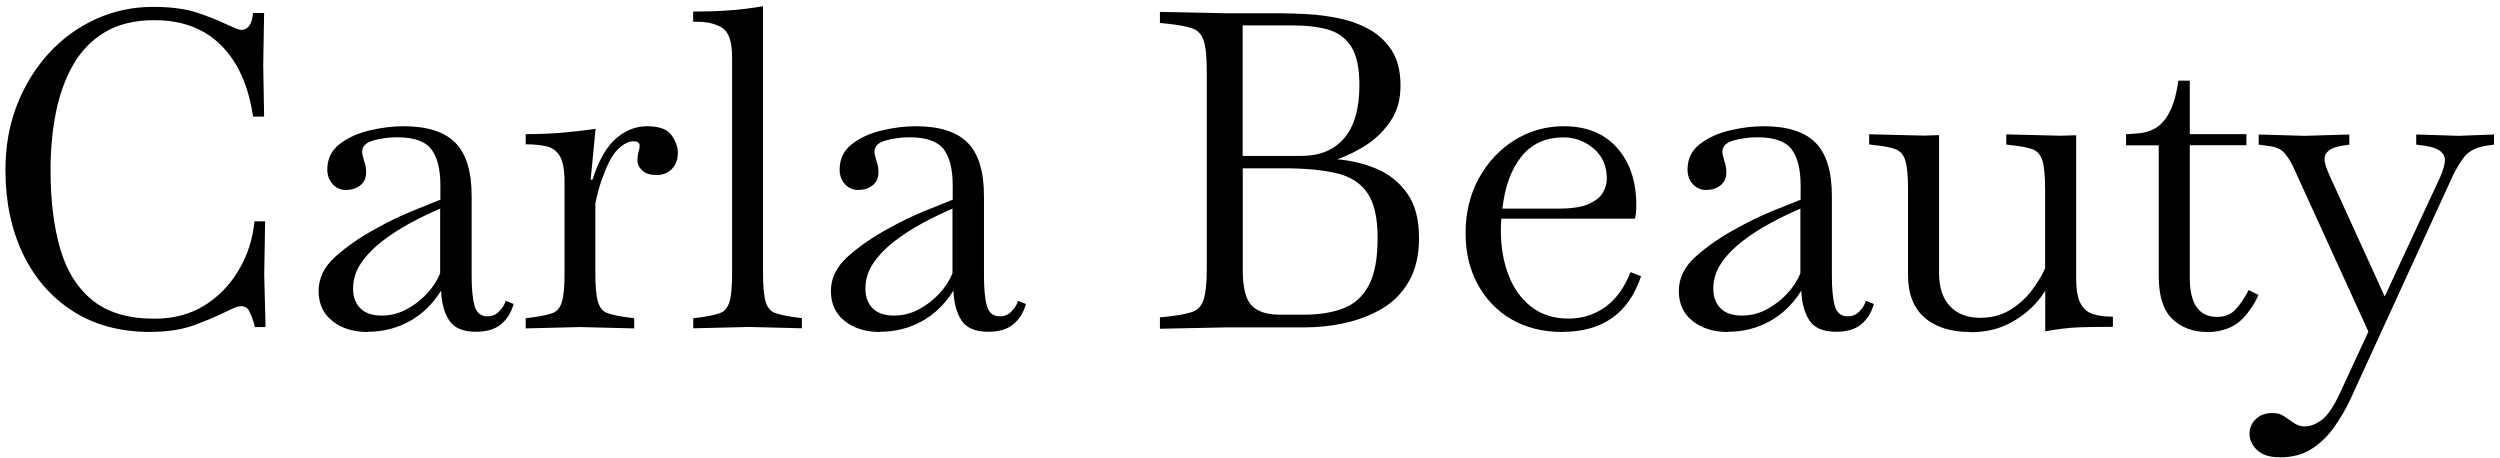 <svg width="393" height="72" viewBox="0 0 393 72" fill="none" xmlns="http://www.w3.org/2000/svg">
<path d="M23.67 52.187C18.932 52.187 14.878 51.099 11.473 48.923C8.068 46.747 5.454 43.746 3.611 39.92C1.786 36.094 0.855 31.707 0.855 26.74C0.855 23.037 1.452 19.633 2.663 16.526C3.874 13.42 5.541 10.717 7.665 8.383C9.788 6.066 12.263 4.276 15.071 2.995C17.879 1.714 20.88 1.082 24.074 1.082C26.899 1.082 29.234 1.398 31.059 2.012C32.884 2.644 34.27 3.188 35.2 3.645C35.797 3.925 36.359 4.171 36.868 4.382C37.377 4.592 37.728 4.698 37.903 4.698C38.412 4.698 38.833 4.505 39.149 4.101C39.465 3.697 39.676 3.03 39.781 2.047H41.519L41.378 10.191L41.519 18.334H39.781C39.079 13.508 37.412 9.787 34.779 7.137C32.147 4.505 28.637 3.171 24.285 3.171C21.231 3.171 18.651 3.785 16.563 5.013C14.474 6.242 12.807 7.944 11.561 10.085C10.315 12.226 9.385 14.736 8.806 17.597C8.226 20.44 7.946 23.493 7.946 26.74C7.946 31.619 8.472 35.778 9.508 39.253C10.543 42.728 12.263 45.413 14.65 47.291C17.036 49.169 20.248 50.099 24.285 50.099C27.303 50.099 29.918 49.397 32.147 48.011C34.376 46.624 36.166 44.764 37.535 42.447C38.904 40.131 39.728 37.586 40.009 34.795H41.676L41.536 43.272L41.747 51.415H40.079L39.869 50.643C39.676 50.046 39.465 49.467 39.202 48.941C38.939 48.414 38.517 48.133 37.921 48.133C37.605 48.133 37.219 48.221 36.78 48.414C36.341 48.607 35.85 48.835 35.288 49.116C34.077 49.713 32.498 50.38 30.567 51.099C28.619 51.819 26.32 52.17 23.688 52.17L23.67 52.187Z" fill="black"/>
<path d="M57.804 52.188C55.576 52.188 53.733 51.626 52.276 50.485C50.82 49.345 50.083 47.765 50.083 45.729C50.083 43.694 50.995 41.868 52.803 40.271C54.61 38.674 56.716 37.218 59.138 35.919C60.946 34.901 62.754 34.023 64.561 33.269C66.369 32.532 67.931 31.9 69.229 31.391V29.162C69.229 26.617 68.756 24.705 67.808 23.459C66.86 22.212 65.07 21.581 62.42 21.581C61.174 21.581 59.946 21.739 58.735 22.072C57.524 22.388 56.927 23.002 56.927 23.88C56.927 24.073 56.962 24.266 57.032 24.512C57.102 24.74 57.155 24.968 57.208 25.213C57.436 25.81 57.559 26.442 57.559 27.091C57.559 27.969 57.243 28.653 56.629 29.145C55.997 29.636 55.242 29.864 54.365 29.864C53.522 29.864 52.838 29.548 52.276 28.934C51.715 28.302 51.451 27.548 51.451 26.67C51.451 25.003 52.083 23.669 53.364 22.669C54.645 21.668 56.208 20.949 58.068 20.51C59.91 20.071 61.7 19.843 63.42 19.843C67.123 19.843 69.844 20.703 71.564 22.423C73.283 24.143 74.143 26.951 74.143 30.829V43.343C74.143 45.378 74.284 46.958 74.6 48.063C74.898 49.169 75.582 49.731 76.653 49.731C77.355 49.731 77.952 49.485 78.461 48.959C78.97 48.45 79.321 47.888 79.496 47.291L80.742 47.783C80.374 49.134 79.707 50.187 78.759 50.977C77.811 51.766 76.495 52.153 74.828 52.153C72.792 52.153 71.388 51.556 70.616 50.38C69.844 49.204 69.422 47.642 69.335 45.694C68.036 47.783 66.386 49.38 64.403 50.485C62.403 51.591 60.226 52.153 57.857 52.153L57.804 52.188ZM55.505 45.378C55.505 46.677 55.892 47.712 56.646 48.467C57.418 49.239 58.542 49.608 60.016 49.608C61.367 49.608 62.648 49.292 63.877 48.643C65.105 47.993 66.176 47.168 67.106 46.168C68.036 45.168 68.738 44.097 69.194 42.939V32.795C67.668 33.444 66.106 34.199 64.508 35.059C62.911 35.919 61.42 36.884 60.051 37.937C58.682 39.008 57.576 40.148 56.752 41.377C55.909 42.605 55.505 43.939 55.505 45.378Z" fill="black"/>
<path d="M82.638 51.626V50.029L83.743 49.889C85.095 49.696 86.113 49.485 86.832 49.222C87.552 48.976 88.043 48.379 88.324 47.484C88.605 46.589 88.745 45.08 88.745 42.992V28.53C88.745 26.723 88.499 25.407 88.026 24.564C87.534 23.739 86.832 23.213 85.902 23.002C84.972 22.792 83.884 22.686 82.638 22.686V21.089C84.533 21.089 86.358 21.019 88.131 20.879C89.886 20.738 91.729 20.528 93.624 20.247L92.852 28.25H93.133C94.151 25.143 95.397 22.967 96.888 21.721C98.363 20.475 99.977 19.843 101.679 19.843C103.627 19.843 104.926 20.317 105.576 21.265C106.225 22.212 106.558 23.125 106.558 24.02C106.558 25.038 106.26 25.88 105.646 26.53C105.049 27.179 104.224 27.512 103.206 27.512C102.188 27.512 101.486 27.284 100.977 26.811C100.469 26.354 100.205 25.81 100.205 25.213C100.205 24.757 100.258 24.301 100.381 23.897C100.504 23.476 100.556 23.16 100.556 22.915C100.556 22.458 100.24 22.212 99.573 22.212C98.907 22.212 98.24 22.511 97.52 23.108C96.801 23.704 96.186 24.547 95.677 25.617C95.256 26.495 94.87 27.477 94.502 28.53C94.133 29.601 93.835 30.759 93.589 32.005V42.992C93.589 45.08 93.729 46.572 94.01 47.484C94.291 48.397 94.782 48.976 95.502 49.222C96.222 49.485 97.257 49.696 98.591 49.889L99.696 50.029V51.626L91.15 51.415L82.603 51.626H82.638Z" fill="black"/>
<path d="M108.979 51.626V50.029L110.085 49.889C111.436 49.695 112.454 49.485 113.174 49.222C113.893 48.976 114.385 48.379 114.666 47.484C114.946 46.589 115.087 45.08 115.087 42.991V9.05C115.087 6.646 114.595 5.101 113.595 4.417C112.595 3.75 111.226 3.417 109.453 3.417H108.962V1.819C110.857 1.819 112.7 1.767 114.455 1.644C116.21 1.521 118.053 1.31 119.948 0.977V42.974C119.948 45.062 120.089 46.554 120.369 47.467C120.65 48.379 121.141 48.958 121.861 49.204C122.581 49.467 123.616 49.678 124.95 49.871L126.055 50.011V51.608L117.509 51.398L108.962 51.608L108.979 51.626Z" fill="black"/>
<path d="M138.342 52.188C136.113 52.188 134.27 51.626 132.814 50.485C131.357 49.345 130.62 47.765 130.62 45.729C130.62 43.694 131.532 41.868 133.34 40.271C135.148 38.674 137.254 37.218 139.676 35.919C141.483 34.901 143.291 34.023 145.099 33.269C146.906 32.532 148.468 31.9 149.767 31.391V29.162C149.767 26.617 149.293 24.705 148.345 23.459C147.397 22.212 145.607 21.581 142.957 21.581C141.711 21.581 140.483 21.739 139.272 22.072C138.061 22.388 137.464 23.002 137.464 23.88C137.464 24.073 137.499 24.266 137.57 24.512C137.64 24.74 137.692 24.968 137.745 25.213C137.973 25.81 138.096 26.442 138.096 27.091C138.096 27.969 137.78 28.653 137.166 29.145C136.534 29.636 135.78 29.864 134.902 29.864C134.06 29.864 133.375 29.548 132.814 28.934C132.252 28.302 131.989 27.548 131.989 26.67C131.989 25.003 132.621 23.669 133.902 22.669C135.183 21.668 136.745 20.949 138.605 20.51C140.448 20.071 142.238 19.843 143.958 19.843C147.661 19.843 150.381 20.703 152.101 22.423C153.821 24.143 154.681 26.951 154.681 30.829V43.343C154.681 45.378 154.821 46.958 155.137 48.063C155.435 49.169 156.12 49.731 157.19 49.731C157.892 49.731 158.489 49.485 158.998 48.959C159.507 48.45 159.858 47.888 160.033 47.291L161.279 47.783C160.911 49.134 160.244 50.187 159.296 50.977C158.349 51.766 157.032 52.153 155.365 52.153C153.329 52.153 151.925 51.556 151.153 50.38C150.381 49.204 149.96 47.642 149.872 45.694C148.573 47.783 146.924 49.38 144.941 50.485C142.94 51.591 140.764 52.153 138.394 52.153L138.342 52.188ZM136.043 45.378C136.043 46.677 136.429 47.712 137.184 48.467C137.956 49.239 139.079 49.608 140.553 49.608C141.904 49.608 143.186 49.292 144.414 48.643C145.643 47.993 146.713 47.168 147.643 46.168C148.573 45.168 149.275 44.097 149.732 42.939V32.795C148.205 33.444 146.643 34.199 145.046 35.059C143.449 35.919 141.957 36.884 140.588 37.937C139.219 39.008 138.114 40.148 137.289 41.377C136.446 42.605 136.043 43.939 136.043 45.378Z" fill="black"/>
<path d="M182.339 51.626V49.888L183.725 49.748C185.34 49.555 186.586 49.327 187.446 49.029C188.306 48.73 188.885 48.081 189.218 47.081C189.534 46.08 189.71 44.448 189.71 42.184V11.314C189.71 8.997 189.552 7.348 189.218 6.382C188.885 5.4 188.306 4.768 187.446 4.469C186.586 4.171 185.34 3.925 183.725 3.75L182.339 3.609V1.872L192.623 2.083H201.117C202.363 2.083 203.837 2.135 205.505 2.223C207.172 2.311 208.857 2.539 210.541 2.89C212.226 3.241 213.806 3.82 215.262 4.627C216.719 5.435 217.895 6.558 218.807 7.962C219.702 9.383 220.159 11.191 220.159 13.42C220.159 15.649 219.667 17.386 218.667 18.913C217.667 20.44 216.421 21.703 214.911 22.704C213.402 23.704 211.84 24.476 210.208 25.038C212.437 25.231 214.525 25.74 216.473 26.565C218.421 27.407 220.001 28.688 221.229 30.426C222.458 32.163 223.072 34.497 223.072 37.41C223.072 40.096 222.545 42.36 221.51 44.185C220.457 46.01 219.071 47.449 217.298 48.502C215.525 49.537 213.595 50.292 211.454 50.766C209.313 51.24 207.172 51.468 204.996 51.468H192.623L182.339 51.679V51.626ZM203.205 3.996H195.343V24.511H204.592C207.47 24.511 209.699 23.581 211.296 21.738C212.893 19.878 213.7 17.105 213.7 13.385C213.7 10.752 213.279 8.752 212.454 7.4C211.612 6.049 210.419 5.154 208.874 4.68C207.312 4.224 205.434 3.996 203.205 3.996ZM201.117 49.467H205.013C207.33 49.467 209.365 49.151 211.103 48.502C212.84 47.853 214.192 46.659 215.139 44.922C216.087 43.184 216.561 40.692 216.561 37.446C216.561 34.199 216.034 31.935 214.964 30.355C213.893 28.776 212.279 27.741 210.103 27.232C207.926 26.723 205.171 26.459 201.837 26.459H195.361V42.447C195.361 45.238 195.835 47.098 196.782 48.046C197.73 48.993 199.187 49.467 201.135 49.467H201.117Z" fill="black"/>
<path d="M245.623 52.188C242.57 52.188 239.902 51.521 237.621 50.205C235.339 48.888 233.584 47.046 232.303 44.711C231.022 42.36 230.39 39.692 230.39 36.674C230.39 33.427 231.092 30.549 232.479 28.021C233.865 25.494 235.743 23.494 238.077 22.037C240.411 20.58 243.009 19.843 245.834 19.843C249.397 19.843 252.205 20.984 254.205 23.248C256.224 25.512 257.224 28.513 257.224 32.216C257.224 32.778 257.206 33.234 257.154 33.602C257.101 33.971 257.066 34.234 257.013 34.374H236.006C235.953 35.024 235.936 35.673 235.936 36.323C235.936 38.78 236.322 41.061 237.112 43.167C237.902 45.273 239.095 46.958 240.692 48.204C242.289 49.45 244.255 50.082 246.571 50.082C248.747 50.082 250.678 49.467 252.38 48.239C254.065 47.01 255.381 45.185 256.311 42.781L257.979 43.413C256.03 49.257 251.906 52.17 245.606 52.17L245.623 52.188ZM245.834 21.598C242.956 21.598 240.727 22.616 239.13 24.652C237.533 26.688 236.55 29.408 236.182 32.795H245.009C247.098 32.795 248.677 32.549 249.765 32.058C250.853 31.567 251.59 30.97 251.994 30.25C252.398 29.531 252.591 28.829 252.591 28.127C252.591 26.091 251.889 24.494 250.502 23.336C249.116 22.177 247.554 21.598 245.852 21.598H245.834Z" fill="black"/>
<path d="M271.632 52.188C269.403 52.188 267.56 51.626 266.103 50.485C264.647 49.345 263.91 47.765 263.91 45.729C263.91 43.694 264.822 41.868 266.63 40.271C268.438 38.674 270.544 37.218 272.965 35.919C274.773 34.901 276.581 34.023 278.388 33.269C280.196 32.532 281.758 31.9 283.057 31.391V29.162C283.057 26.617 282.583 24.705 281.635 23.459C280.687 22.212 278.897 21.581 276.247 21.581C275.001 21.581 273.773 21.739 272.562 22.072C271.351 22.388 270.754 23.002 270.754 23.88C270.754 24.073 270.789 24.266 270.859 24.512C270.93 24.74 270.982 24.968 271.035 25.213C271.263 25.81 271.386 26.442 271.386 27.091C271.386 27.969 271.07 28.653 270.456 29.145C269.824 29.636 269.069 29.864 268.192 29.864C267.349 29.864 266.665 29.548 266.103 28.934C265.542 28.302 265.279 27.548 265.279 26.67C265.279 25.003 265.91 23.669 267.191 22.669C268.473 21.668 270.035 20.949 271.895 20.51C273.738 20.071 275.528 19.843 277.248 19.843C280.951 19.843 283.671 20.703 285.391 22.423C287.111 24.143 287.971 26.951 287.971 30.829V43.343C287.971 45.378 288.111 46.958 288.427 48.063C288.725 49.169 289.41 49.731 290.48 49.731C291.182 49.731 291.779 49.485 292.288 48.959C292.797 48.45 293.148 47.888 293.323 47.291L294.569 47.783C294.201 49.134 293.534 50.187 292.586 50.977C291.638 51.766 290.322 52.153 288.655 52.153C286.619 52.153 285.215 51.556 284.443 50.38C283.671 49.204 283.25 47.642 283.162 45.694C281.863 47.783 280.213 49.38 278.23 50.485C276.23 51.591 274.054 52.153 271.684 52.153L271.632 52.188ZM269.333 45.378C269.333 46.677 269.719 47.712 270.473 48.467C271.246 49.239 272.369 49.608 273.843 49.608C275.194 49.608 276.475 49.292 277.704 48.643C278.932 47.993 280.003 47.168 280.933 46.168C281.863 45.168 282.565 44.097 283.021 42.939V32.795C281.495 33.444 279.933 34.199 278.336 35.059C276.739 35.919 275.247 36.884 273.878 37.937C272.509 39.008 271.403 40.148 270.579 41.377C269.736 42.605 269.333 43.939 269.333 45.378Z" fill="black"/>
<path d="M309.663 52.188C306.645 52.188 304.276 51.433 302.538 49.924C300.801 48.414 299.941 46.185 299.941 43.219V29.724C299.941 27.635 299.8 26.143 299.52 25.248C299.239 24.336 298.747 23.757 298.028 23.476C297.308 23.195 296.273 22.985 294.939 22.844L293.833 22.704V21.107L302.38 21.317L304.82 21.247V42.939C304.82 45.203 305.399 46.94 306.557 48.151C307.715 49.362 309.295 49.959 311.278 49.959C312.998 49.959 314.507 49.573 315.823 48.818C317.14 48.046 318.28 47.063 319.228 45.87C320.176 44.659 320.93 43.43 321.492 42.184V29.741C321.492 27.653 321.352 26.161 321.071 25.266C320.79 24.353 320.299 23.774 319.579 23.493C318.86 23.213 317.824 23.002 316.49 22.862L315.385 22.721V21.124L323.931 21.335L326.371 21.265V43.728C326.371 45.501 326.599 46.8 327.038 47.66C327.477 48.52 328.126 49.081 328.986 49.362C329.846 49.643 330.899 49.783 332.145 49.783V51.38C330.249 51.38 328.512 51.398 326.932 51.45C325.353 51.503 323.545 51.714 321.51 52.082V45.694C321.053 46.431 320.562 47.081 320.053 47.642C318.842 48.993 317.385 50.081 315.666 50.941C313.946 51.801 311.962 52.223 309.681 52.223L309.663 52.188Z" fill="black"/>
<path d="M347.009 52.188C344.745 52.188 342.903 51.503 341.481 50.134C340.059 48.765 339.357 46.536 339.357 43.43V22.844H334.215V21.107L336.093 20.966C337.989 20.826 339.445 20.054 340.446 18.632C341.446 17.228 342.095 15.245 342.429 12.683H344.236V21.089H353.134V22.827H344.236V43.693C344.236 47.782 345.675 49.818 348.554 49.818C349.765 49.818 350.73 49.415 351.467 48.607C352.204 47.8 352.888 46.782 353.485 45.589L355.012 46.361C354.731 47.045 354.398 47.695 353.994 48.274C353.608 48.853 353.222 49.344 352.853 49.766C352.064 50.643 351.168 51.275 350.168 51.644C349.168 52.012 348.115 52.205 347.009 52.205V52.188Z" fill="black"/>
<path d="M358.346 71.879C356.766 71.879 355.59 71.492 354.801 70.738C354.011 69.966 353.625 69.123 353.625 68.193C353.625 67.263 353.958 66.491 354.643 65.859C355.309 65.227 356.152 64.929 357.187 64.929C357.837 64.929 358.346 65.034 358.714 65.245C359.083 65.455 359.434 65.666 359.75 65.912C360.066 66.157 360.452 66.385 360.855 66.649C361.276 66.894 361.75 67.035 362.312 67.035C363.154 67.035 364.014 66.701 364.927 66.052C365.822 65.403 366.77 64.051 367.735 62.016L372.315 52.135L360.768 26.828C360.311 25.758 359.802 24.88 359.241 24.196C358.679 23.494 357.819 23.09 356.661 22.95L355.064 22.739V21.142L362.294 21.352L369.314 21.142V22.739L368.332 22.879C366.384 23.16 365.418 23.88 365.418 25.038C365.418 25.599 365.681 26.424 366.19 27.548L374.878 46.607L383.565 27.899C384.074 26.74 384.337 25.845 384.337 25.178C384.337 23.932 383.196 23.16 380.932 22.879L379.827 22.739V21.142L386.496 21.352L392.059 21.142V22.739L391.023 22.879C389.304 23.108 388.075 23.739 387.303 24.757C386.531 25.775 385.829 27.021 385.179 28.513L369.472 62.788C368.735 64.367 367.858 65.841 366.857 67.245C365.857 68.632 364.681 69.755 363.312 70.615C361.943 71.475 360.294 71.896 358.346 71.896V71.879Z" fill="black"/>
</svg>
